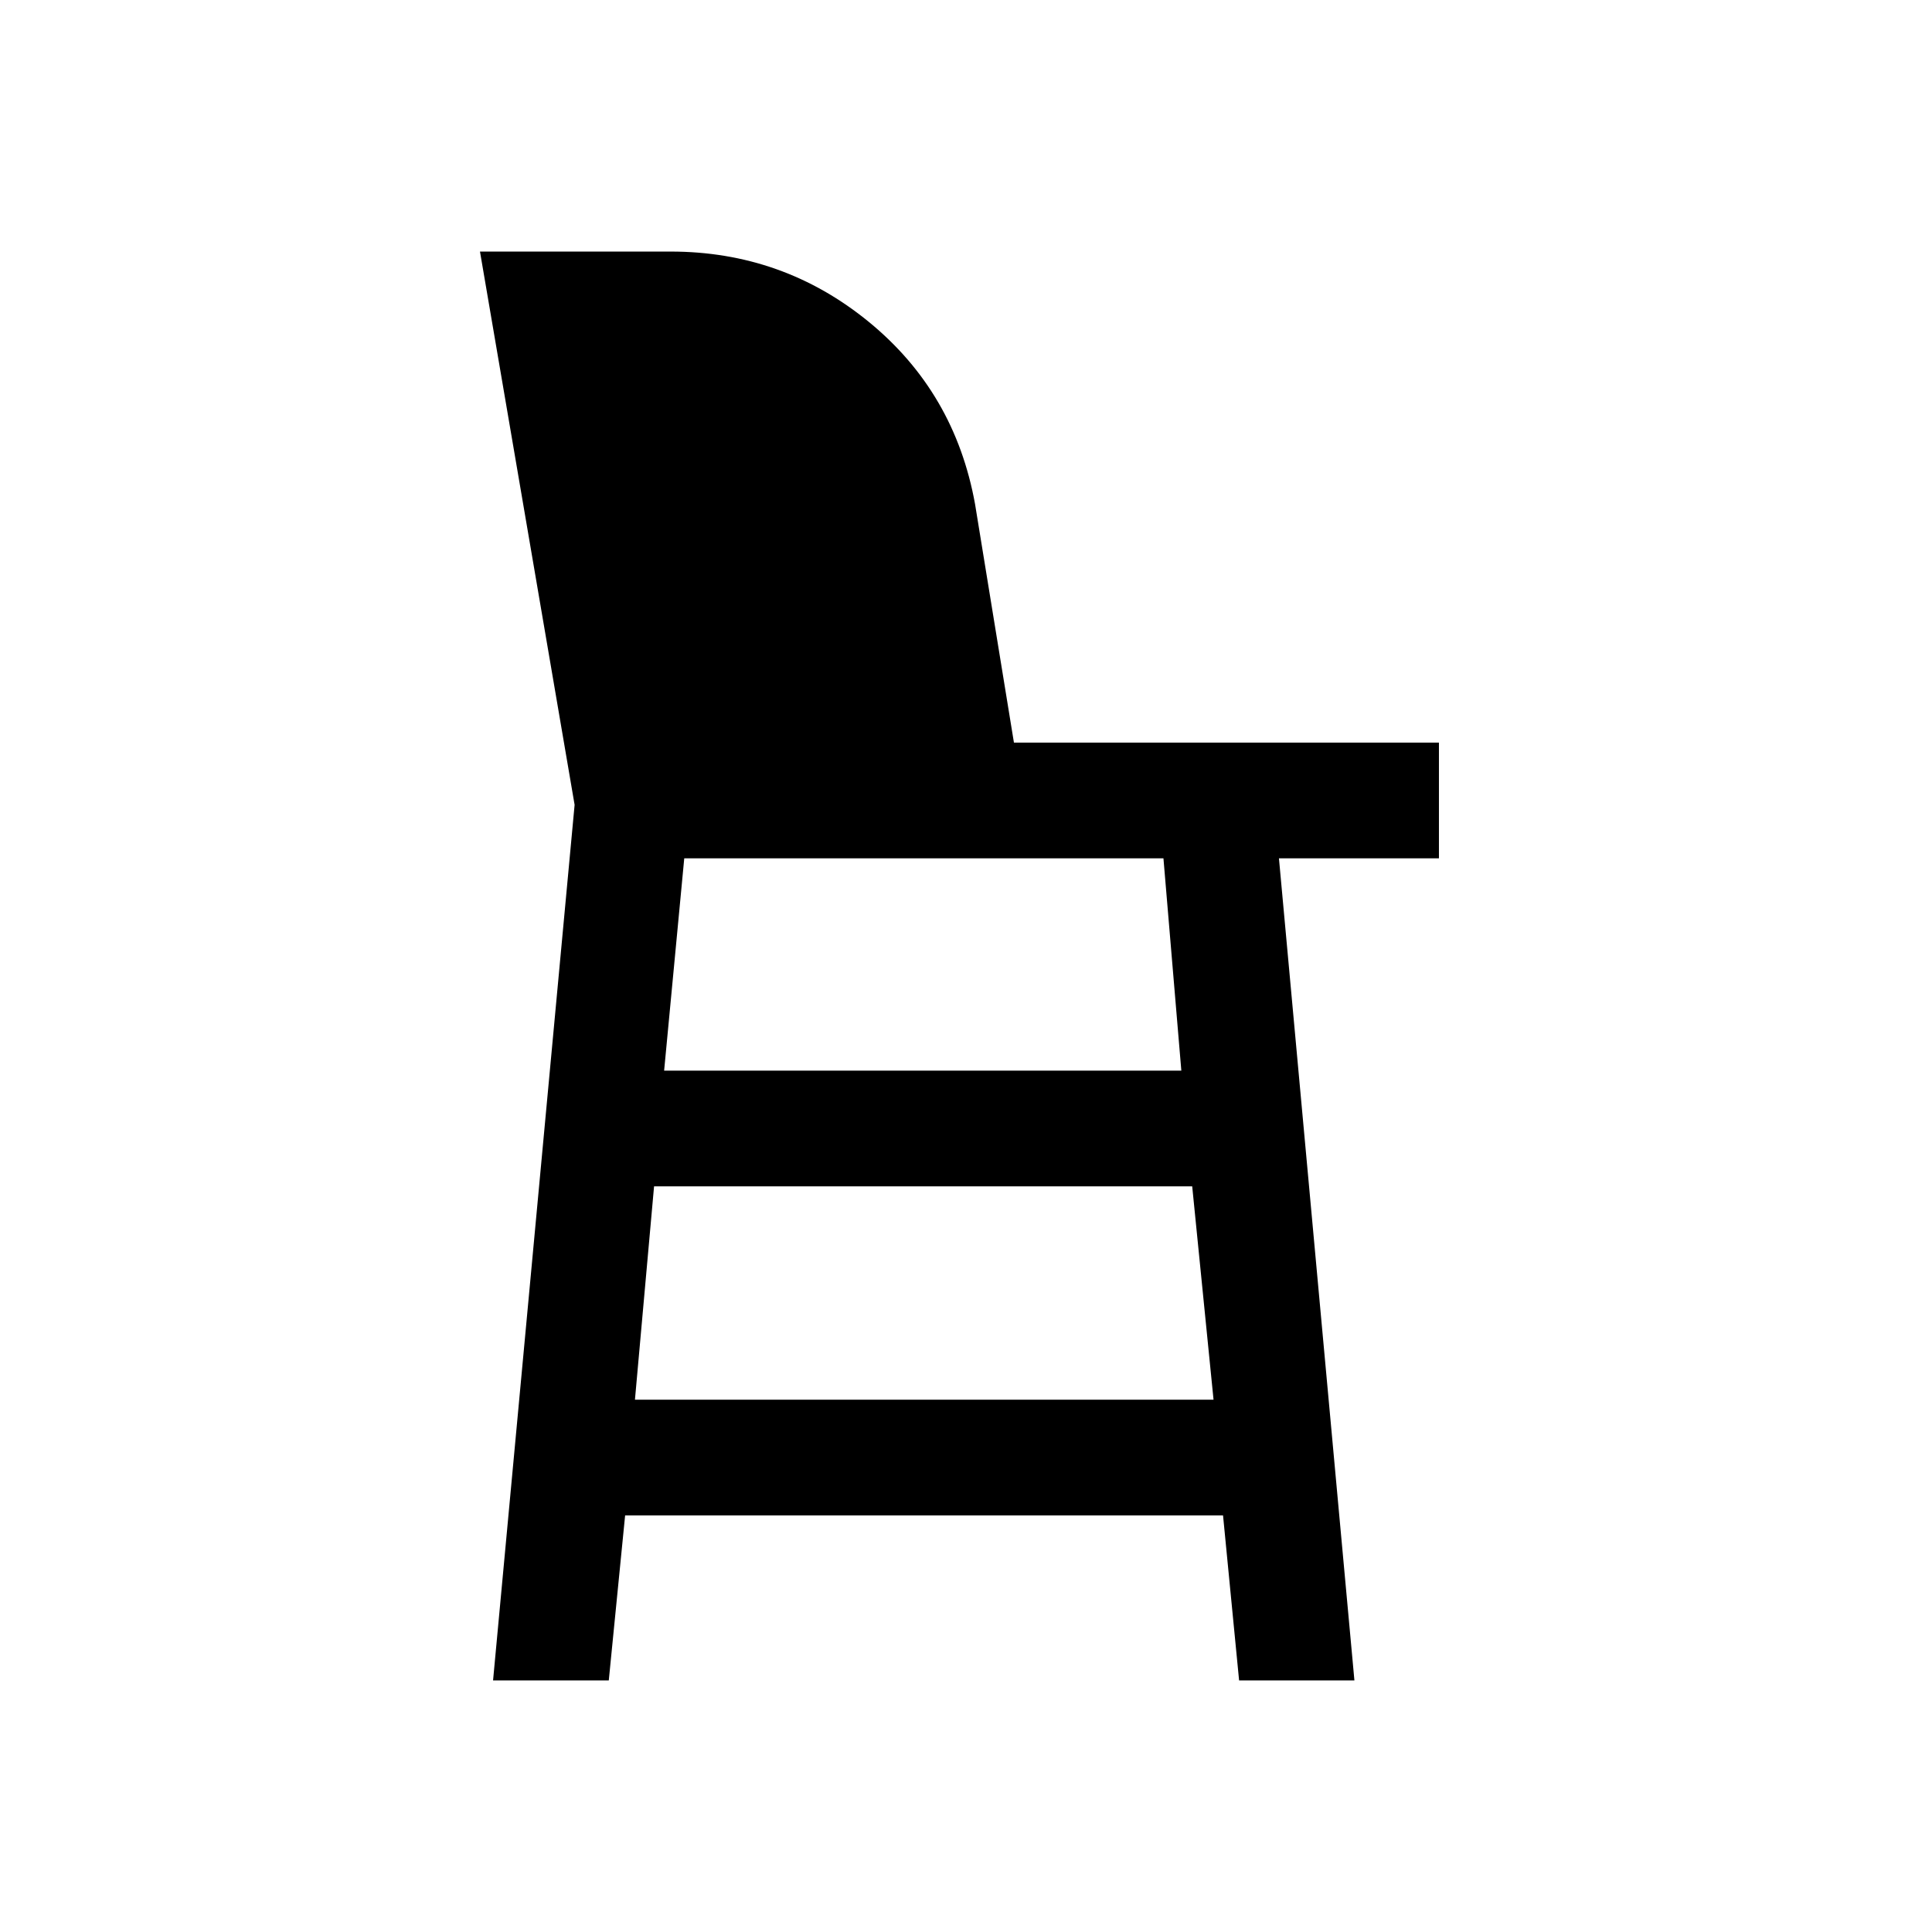 <svg xmlns="http://www.w3.org/2000/svg" height="48" viewBox="0 -960 960 960" width="48"><path d="m245-125 40.52-435.08L238.5-835h94.71q55.81 0 98.53 34.97 42.72 34.98 52.76 90.53L503.82-591H715v57.5h-79.5L673-125h-57.3l-7.98-82h-297.1l-8.12 82H245Zm70.5-139.5H603l-10.6-106H325l-9.5 106ZM330-428h257l-8.89-105.5H340L330-428Z"/></svg>